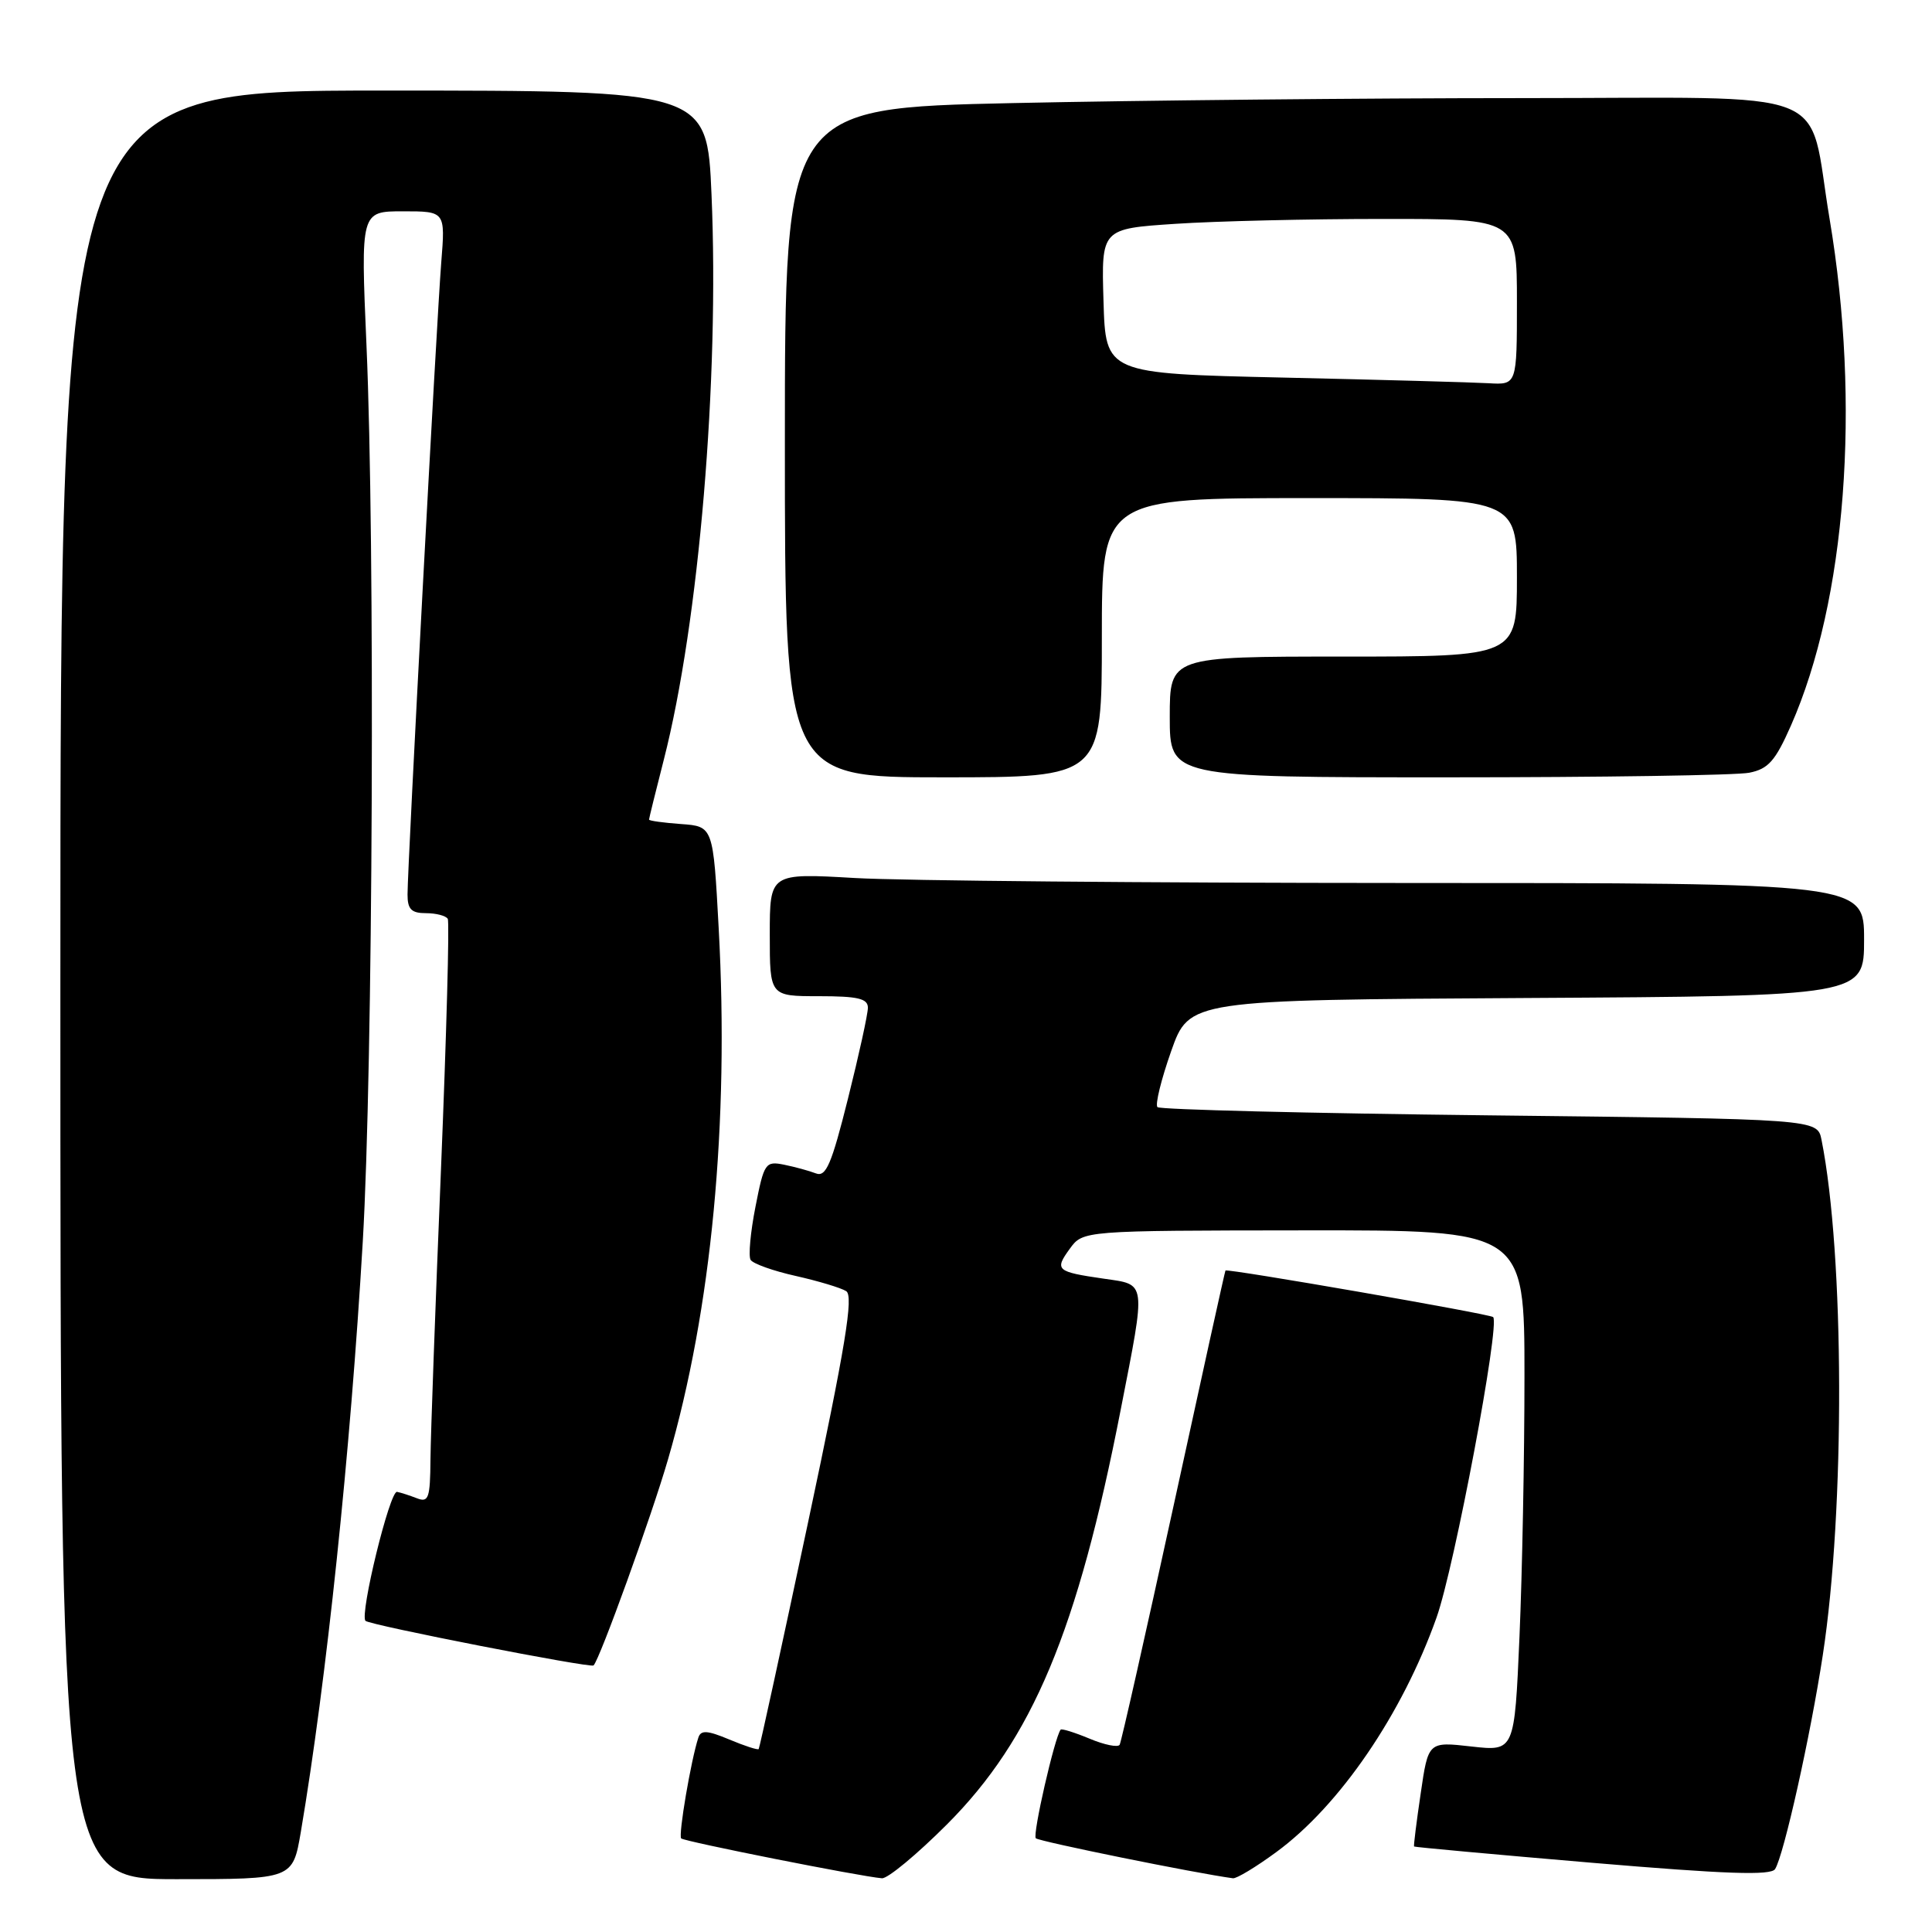 <?xml version="1.0" encoding="UTF-8" standalone="no"?>
<!DOCTYPE svg PUBLIC "-//W3C//DTD SVG 1.1//EN" "http://www.w3.org/Graphics/SVG/1.1/DTD/svg11.dtd" >
<svg xmlns="http://www.w3.org/2000/svg" xmlns:xlink="http://www.w3.org/1999/xlink" version="1.1" viewBox="0 0 256 256">
 <g >
 <path fill="currentColor"
d=" M 39.86 242.75 C 43.25 222.74 46.43 192.50 48.07 164.50 C 49.42 141.53 49.71 71.94 48.56 45.75 C 47.79 28.00 47.79 28.00 53.40 28.00 C 59.01 28.00 59.01 28.00 58.47 34.75 C 57.86 42.35 54.00 114.73 54.00 118.54 C 54.00 120.48 54.51 121.00 56.44 121.00 C 57.78 121.00 59.08 121.34 59.33 121.75 C 59.57 122.16 59.16 137.12 58.43 155.00 C 57.69 172.88 57.07 190.14 57.04 193.36 C 57.00 198.52 56.79 199.13 55.25 198.53 C 54.29 198.16 53.10 197.77 52.61 197.68 C 51.65 197.49 47.63 213.96 48.43 214.77 C 49.00 215.34 78.27 221.06 78.65 220.68 C 79.48 219.85 86.34 200.88 88.52 193.36 C 94.28 173.57 96.64 148.86 95.23 123.00 C 94.50 109.50 94.50 109.50 90.25 109.19 C 87.91 109.02 86.00 108.76 86.00 108.60 C 86.00 108.45 86.88 104.87 87.96 100.66 C 92.62 82.44 95.33 50.32 94.28 25.79 C 93.69 12.00 93.69 12.00 50.85 12.00 C 8.00 12.00 8.00 12.00 8.00 130.50 C 8.00 249.00 8.00 249.00 23.40 249.00 C 38.79 249.00 38.79 249.00 39.86 242.75 Z  M 125.47 241.75 C 136.81 230.40 142.78 216.14 148.51 186.74 C 151.87 169.54 151.96 170.26 146.25 169.43 C 139.97 168.52 139.70 168.29 141.75 165.47 C 143.50 163.06 143.50 163.06 172.75 163.03 C 202.00 163.00 202.00 163.00 202.00 182.34 C 202.00 192.98 201.70 208.52 201.34 216.87 C 200.68 232.06 200.68 232.06 194.97 231.42 C 189.25 230.77 189.25 230.77 188.25 237.64 C 187.69 241.41 187.30 244.57 187.37 244.67 C 187.44 244.76 198.07 245.73 210.99 246.83 C 228.69 248.33 234.67 248.54 235.21 247.66 C 236.37 245.81 239.90 230.00 241.53 219.31 C 244.49 200.02 244.40 166.27 241.36 151.03 C 240.81 148.28 240.81 148.28 197.38 147.79 C 173.50 147.52 153.70 147.03 153.37 146.70 C 153.04 146.38 153.86 143.05 155.18 139.30 C 157.58 132.50 157.58 132.50 202.29 132.24 C 247.00 131.98 247.00 131.98 247.00 124.49 C 247.00 117.00 247.00 117.00 185.75 117.00 C 152.06 116.99 119.44 116.70 113.25 116.34 C 102.00 115.69 102.00 115.69 102.00 123.85 C 102.00 132.00 102.00 132.00 108.50 132.00 C 113.67 132.00 115.00 132.31 115.00 133.53 C 115.00 134.37 113.81 139.80 112.36 145.58 C 110.18 154.29 109.45 156.00 108.11 155.48 C 107.23 155.14 105.33 154.62 103.90 154.33 C 101.42 153.83 101.24 154.09 100.10 159.92 C 99.44 163.27 99.15 166.44 99.46 166.94 C 99.78 167.45 102.47 168.41 105.44 169.07 C 108.41 169.74 111.42 170.64 112.12 171.08 C 113.13 171.70 112.05 178.29 107.08 201.69 C 103.60 218.08 100.65 231.62 100.53 231.76 C 100.41 231.91 98.65 231.34 96.63 230.49 C 93.74 229.28 92.87 229.22 92.54 230.23 C 91.56 233.19 89.86 243.19 90.26 243.60 C 90.68 244.01 113.96 248.64 116.86 248.88 C 117.61 248.95 121.48 245.74 125.47 241.75 Z  M 169.13 245.40 C 177.53 239.24 185.81 227.11 190.35 214.33 C 192.72 207.67 198.79 175.45 197.85 174.52 C 197.45 174.11 162.62 168.06 162.38 168.35 C 162.31 168.43 159.22 182.45 155.51 199.50 C 151.79 216.55 148.58 230.81 148.36 231.19 C 148.14 231.57 146.34 231.21 144.37 230.38 C 142.40 229.56 140.67 229.02 140.54 229.19 C 139.75 230.18 136.79 243.12 137.25 243.58 C 137.67 244.00 158.49 248.23 163.37 248.88 C 163.84 248.95 166.44 247.38 169.13 245.40 Z  M 146.00 84.50 C 146.00 66.00 146.00 66.00 173.50 66.00 C 201.00 66.00 201.00 66.00 201.00 76.50 C 201.00 87.00 201.00 87.00 178.00 87.00 C 155.00 87.00 155.00 87.00 155.00 95.00 C 155.00 103.00 155.00 103.00 191.88 103.00 C 212.16 103.00 230.12 102.73 231.79 102.39 C 234.31 101.89 235.24 100.83 237.31 96.14 C 244.61 79.56 246.58 53.69 242.43 29.00 C 239.43 11.18 244.07 13.00 201.62 13.00 C 181.11 13.00 150.75 13.30 134.16 13.66 C 104.00 14.32 104.00 14.32 104.00 58.66 C 104.00 103.00 104.00 103.00 125.00 103.00 C 146.00 103.00 146.00 103.00 146.00 84.50 Z  M 170.00 50.03 C 146.50 49.50 146.50 49.50 146.22 39.90 C 145.93 30.31 145.93 30.31 155.72 29.66 C 161.10 29.30 173.49 29.01 183.25 29.01 C 201.00 29.00 201.00 29.00 201.00 40.00 C 201.00 51.00 201.00 51.00 197.25 50.78 C 195.19 50.66 182.93 50.32 170.00 50.03 Z "/>
</g>
</svg>